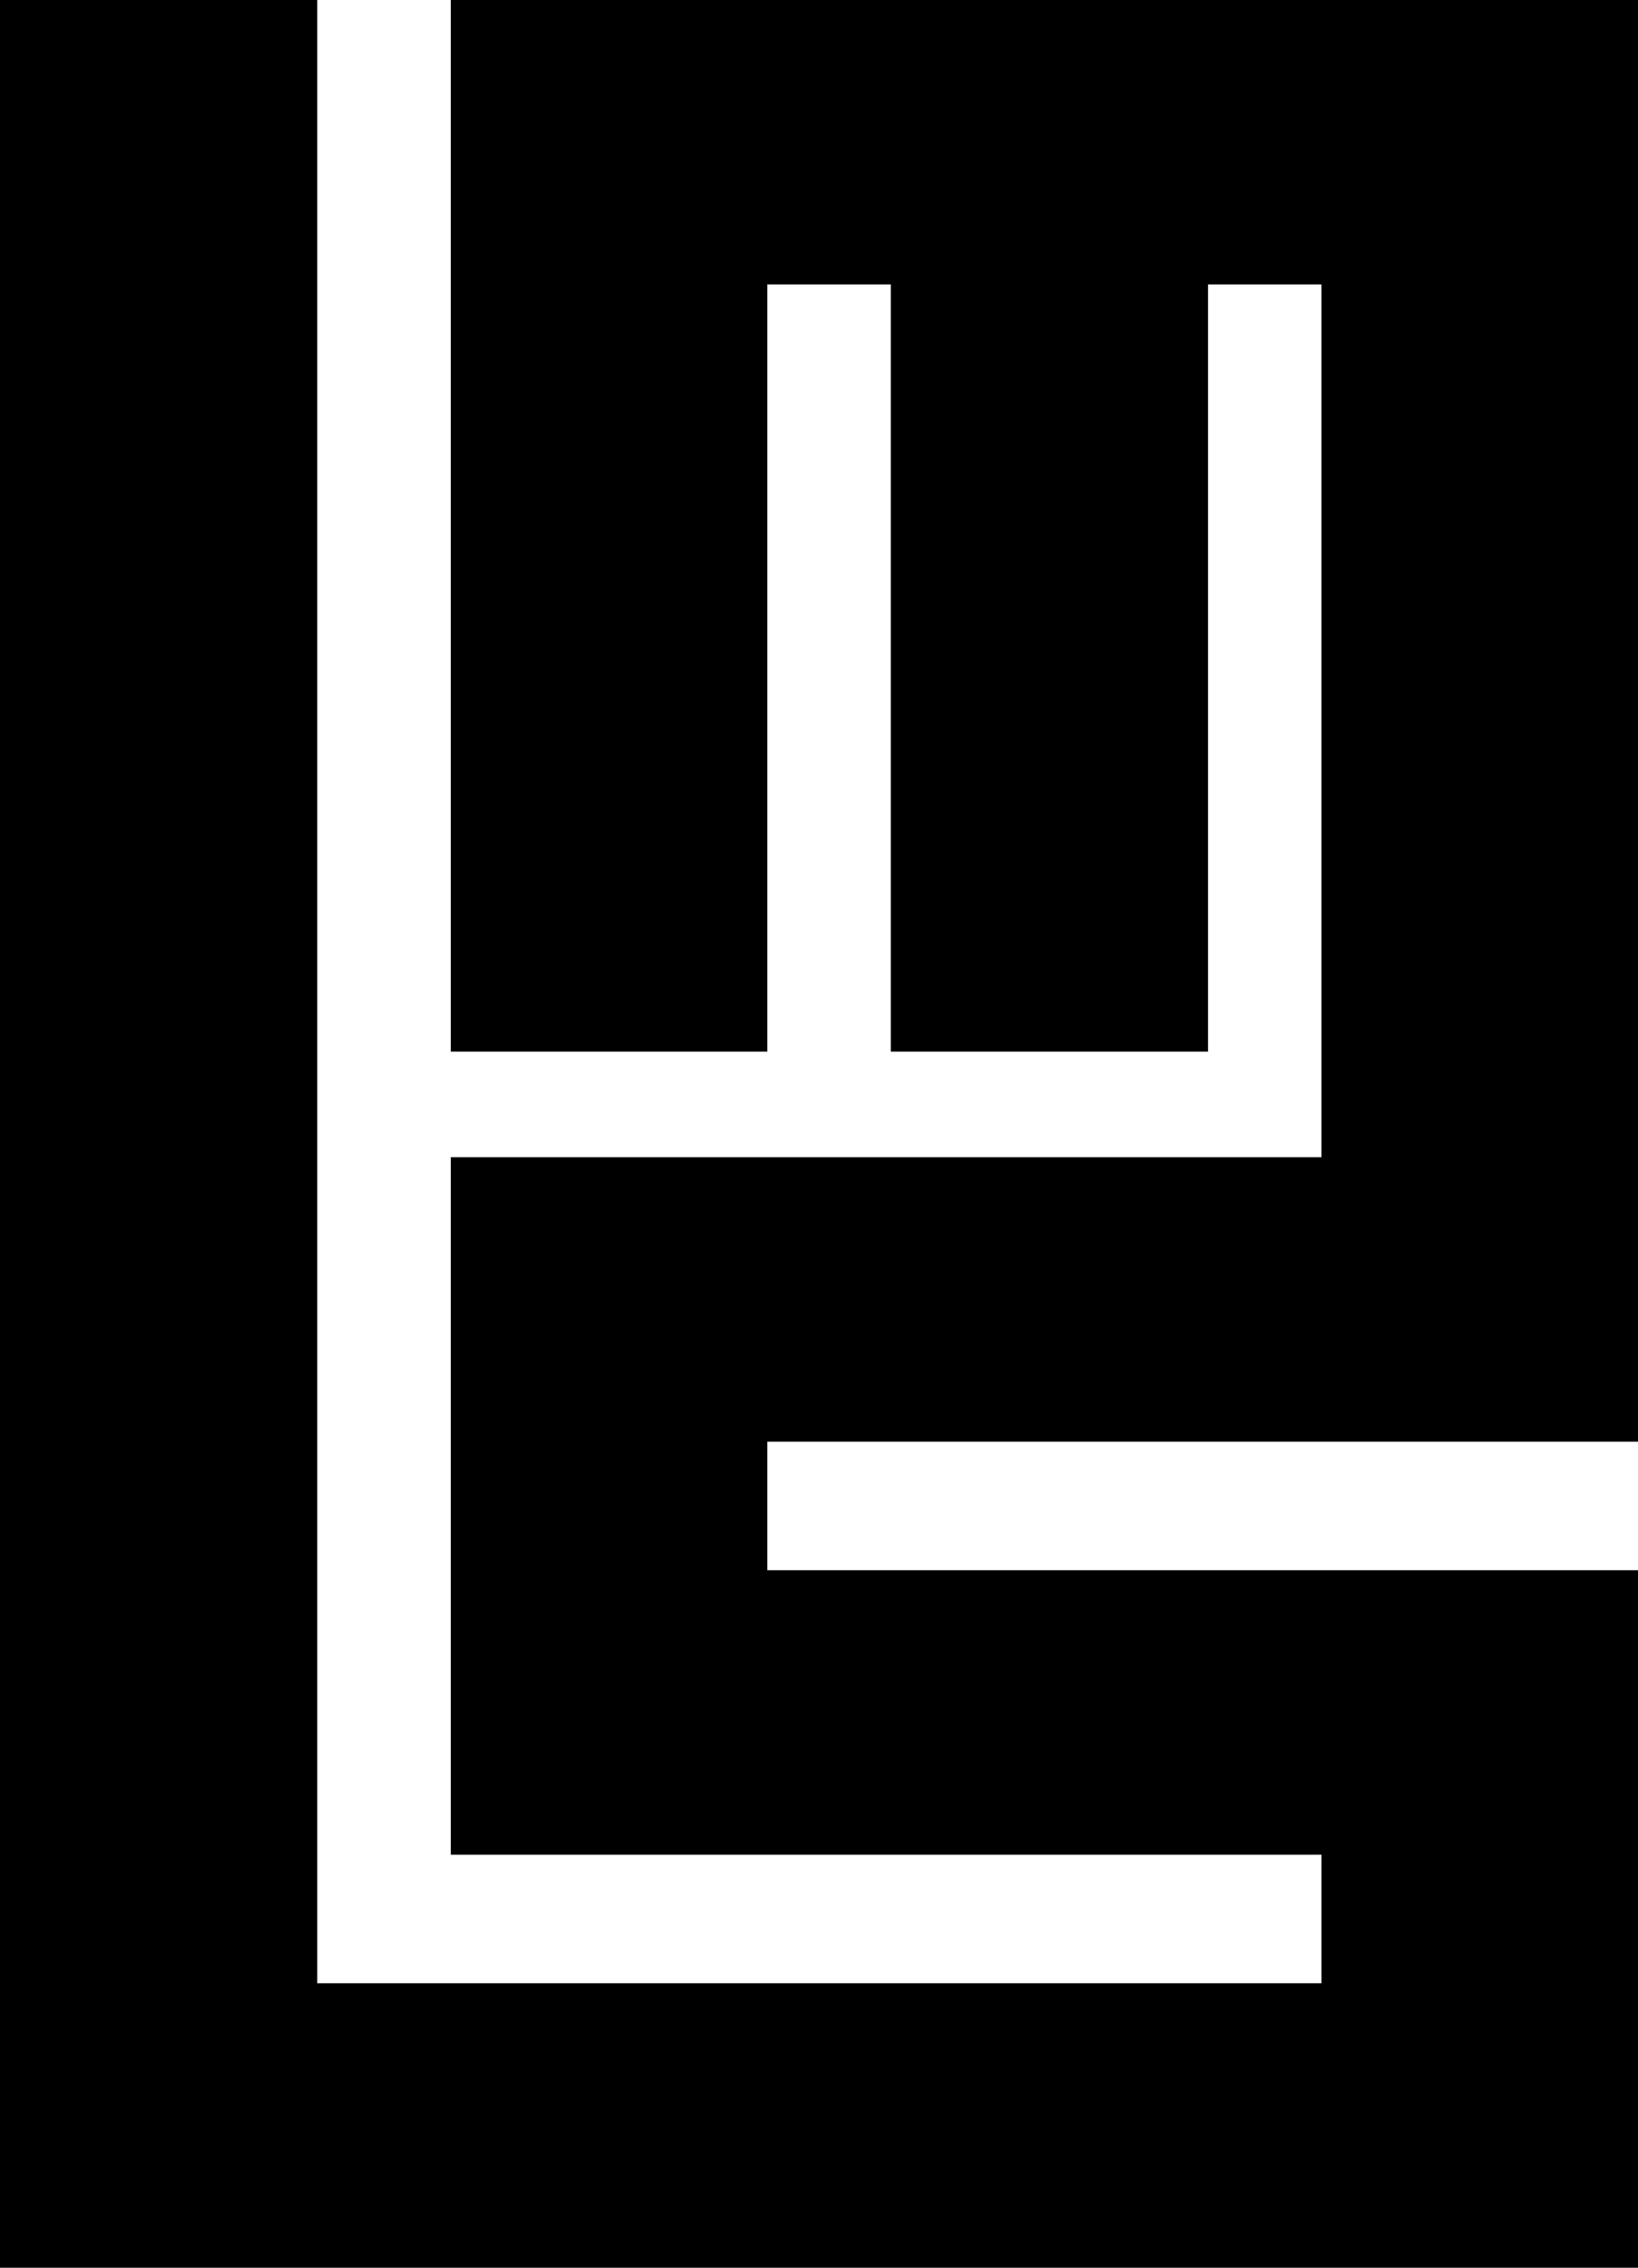 <?xml version="1.0" encoding="utf-8"?>
<!-- Generator: Adobe Illustrator 26.0.1, SVG Export Plug-In . SVG Version: 6.00 Build 0)  -->
<svg version="1.1" id="Layer_1" xmlns="http://www.w3.org/2000/svg" xmlns:xlink="http://www.w3.org/1999/xlink" x="0px" y="0px"
	 viewBox="0 0 228.2 315.7" style="enable-background:new 0 0 228.2 315.7;" xml:space="preserve">
<g id="OBJECTS">
	<polygon points="184.1,0 168.3,0 124.1,0 106.9,0 62.8,0 62.8,39.6 62.8,146.4 106.9,146.4 106.9,39.6 124.1,39.6 124.1,146.4 
		168.3,146.4 168.3,39.6 184.1,39.6 184.1,161.1 106.9,161.1 62.8,161.1 62.8,200.7 62.8,218.6 62.8,258.2 106.9,258.2 184.1,258.2 
		184.1,276.1 44.2,276.1 44.2,0 0,0 0,315.7 38,315.7 44.2,315.7 184.1,315.7 228.2,315.7 228.2,276.1 228.2,258.2 228.2,218.6 
		184.1,218.6 106.9,218.6 106.9,200.7 184.1,200.7 228.2,200.7 228.2,161.1 228.2,39.6 228.2,0 	"/>
</g>
</svg>
